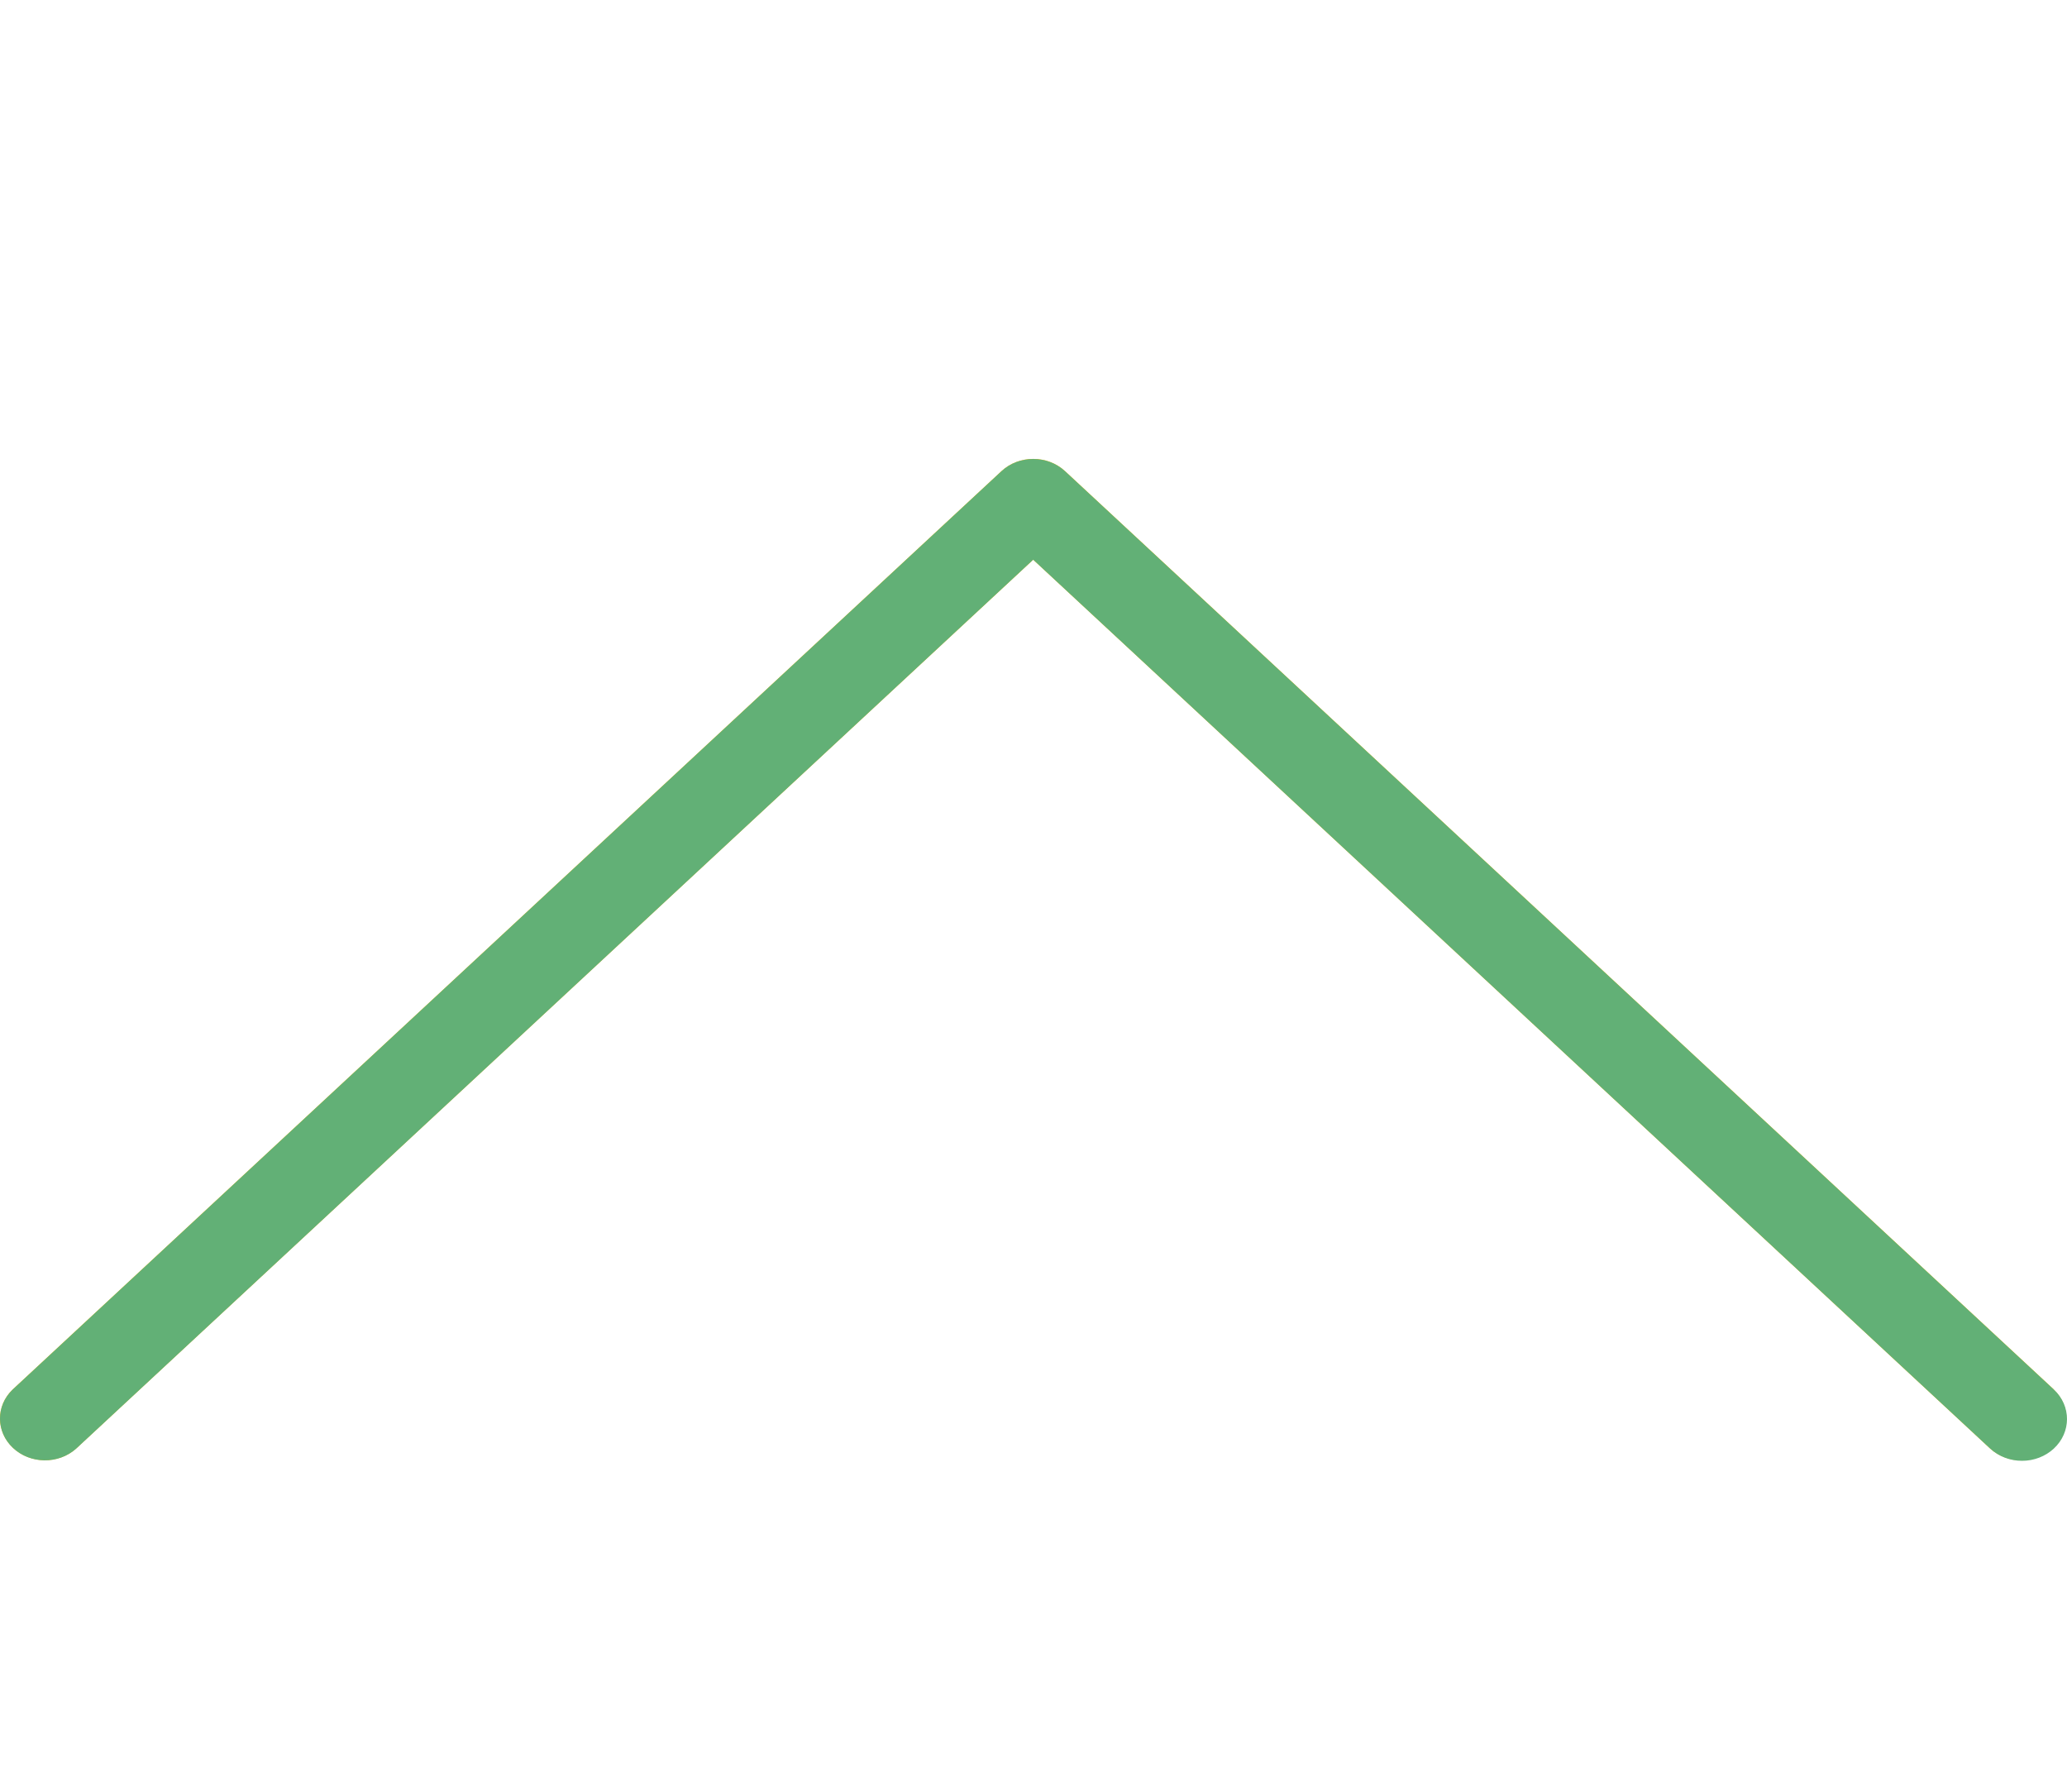 <svg width="210" height="182" viewBox="0 0 210 182" fill="none" xmlns="http://www.w3.org/2000/svg">
<g clip-path="url(#clip0)">
<path d="M208.668 141.144L108.203 47.855C106.42 46.2 103.529 46.2 101.746 47.855L1.282 141.144C-0.471 142.828 -0.421 145.512 1.394 147.14C3.164 148.727 5.969 148.727 7.739 147.14L104.97 56.853L202.201 147.148C204.015 148.775 206.906 148.729 208.659 147.044C210.368 145.401 210.368 142.795 208.659 141.152L208.668 141.144Z" fill="#FFC107"/>
<path d="M205.434 148.386C204.222 148.388 203.059 147.943 202.201 147.148L104.97 56.853L7.739 147.148C5.925 148.775 3.034 148.728 1.282 147.044C-0.428 145.4 -0.428 142.795 1.282 141.152L101.746 47.864C103.529 46.208 106.42 46.208 108.203 47.864L208.668 141.152C210.448 142.81 210.443 145.495 208.657 147.149C207.801 147.941 206.643 148.386 205.434 148.386Z" fill="#62B076"/>
</g>
<defs>
<clipPath id="clip0">
<rect width="210" height="195" fill="white"/>
</clipPath>
</defs>
</svg>
